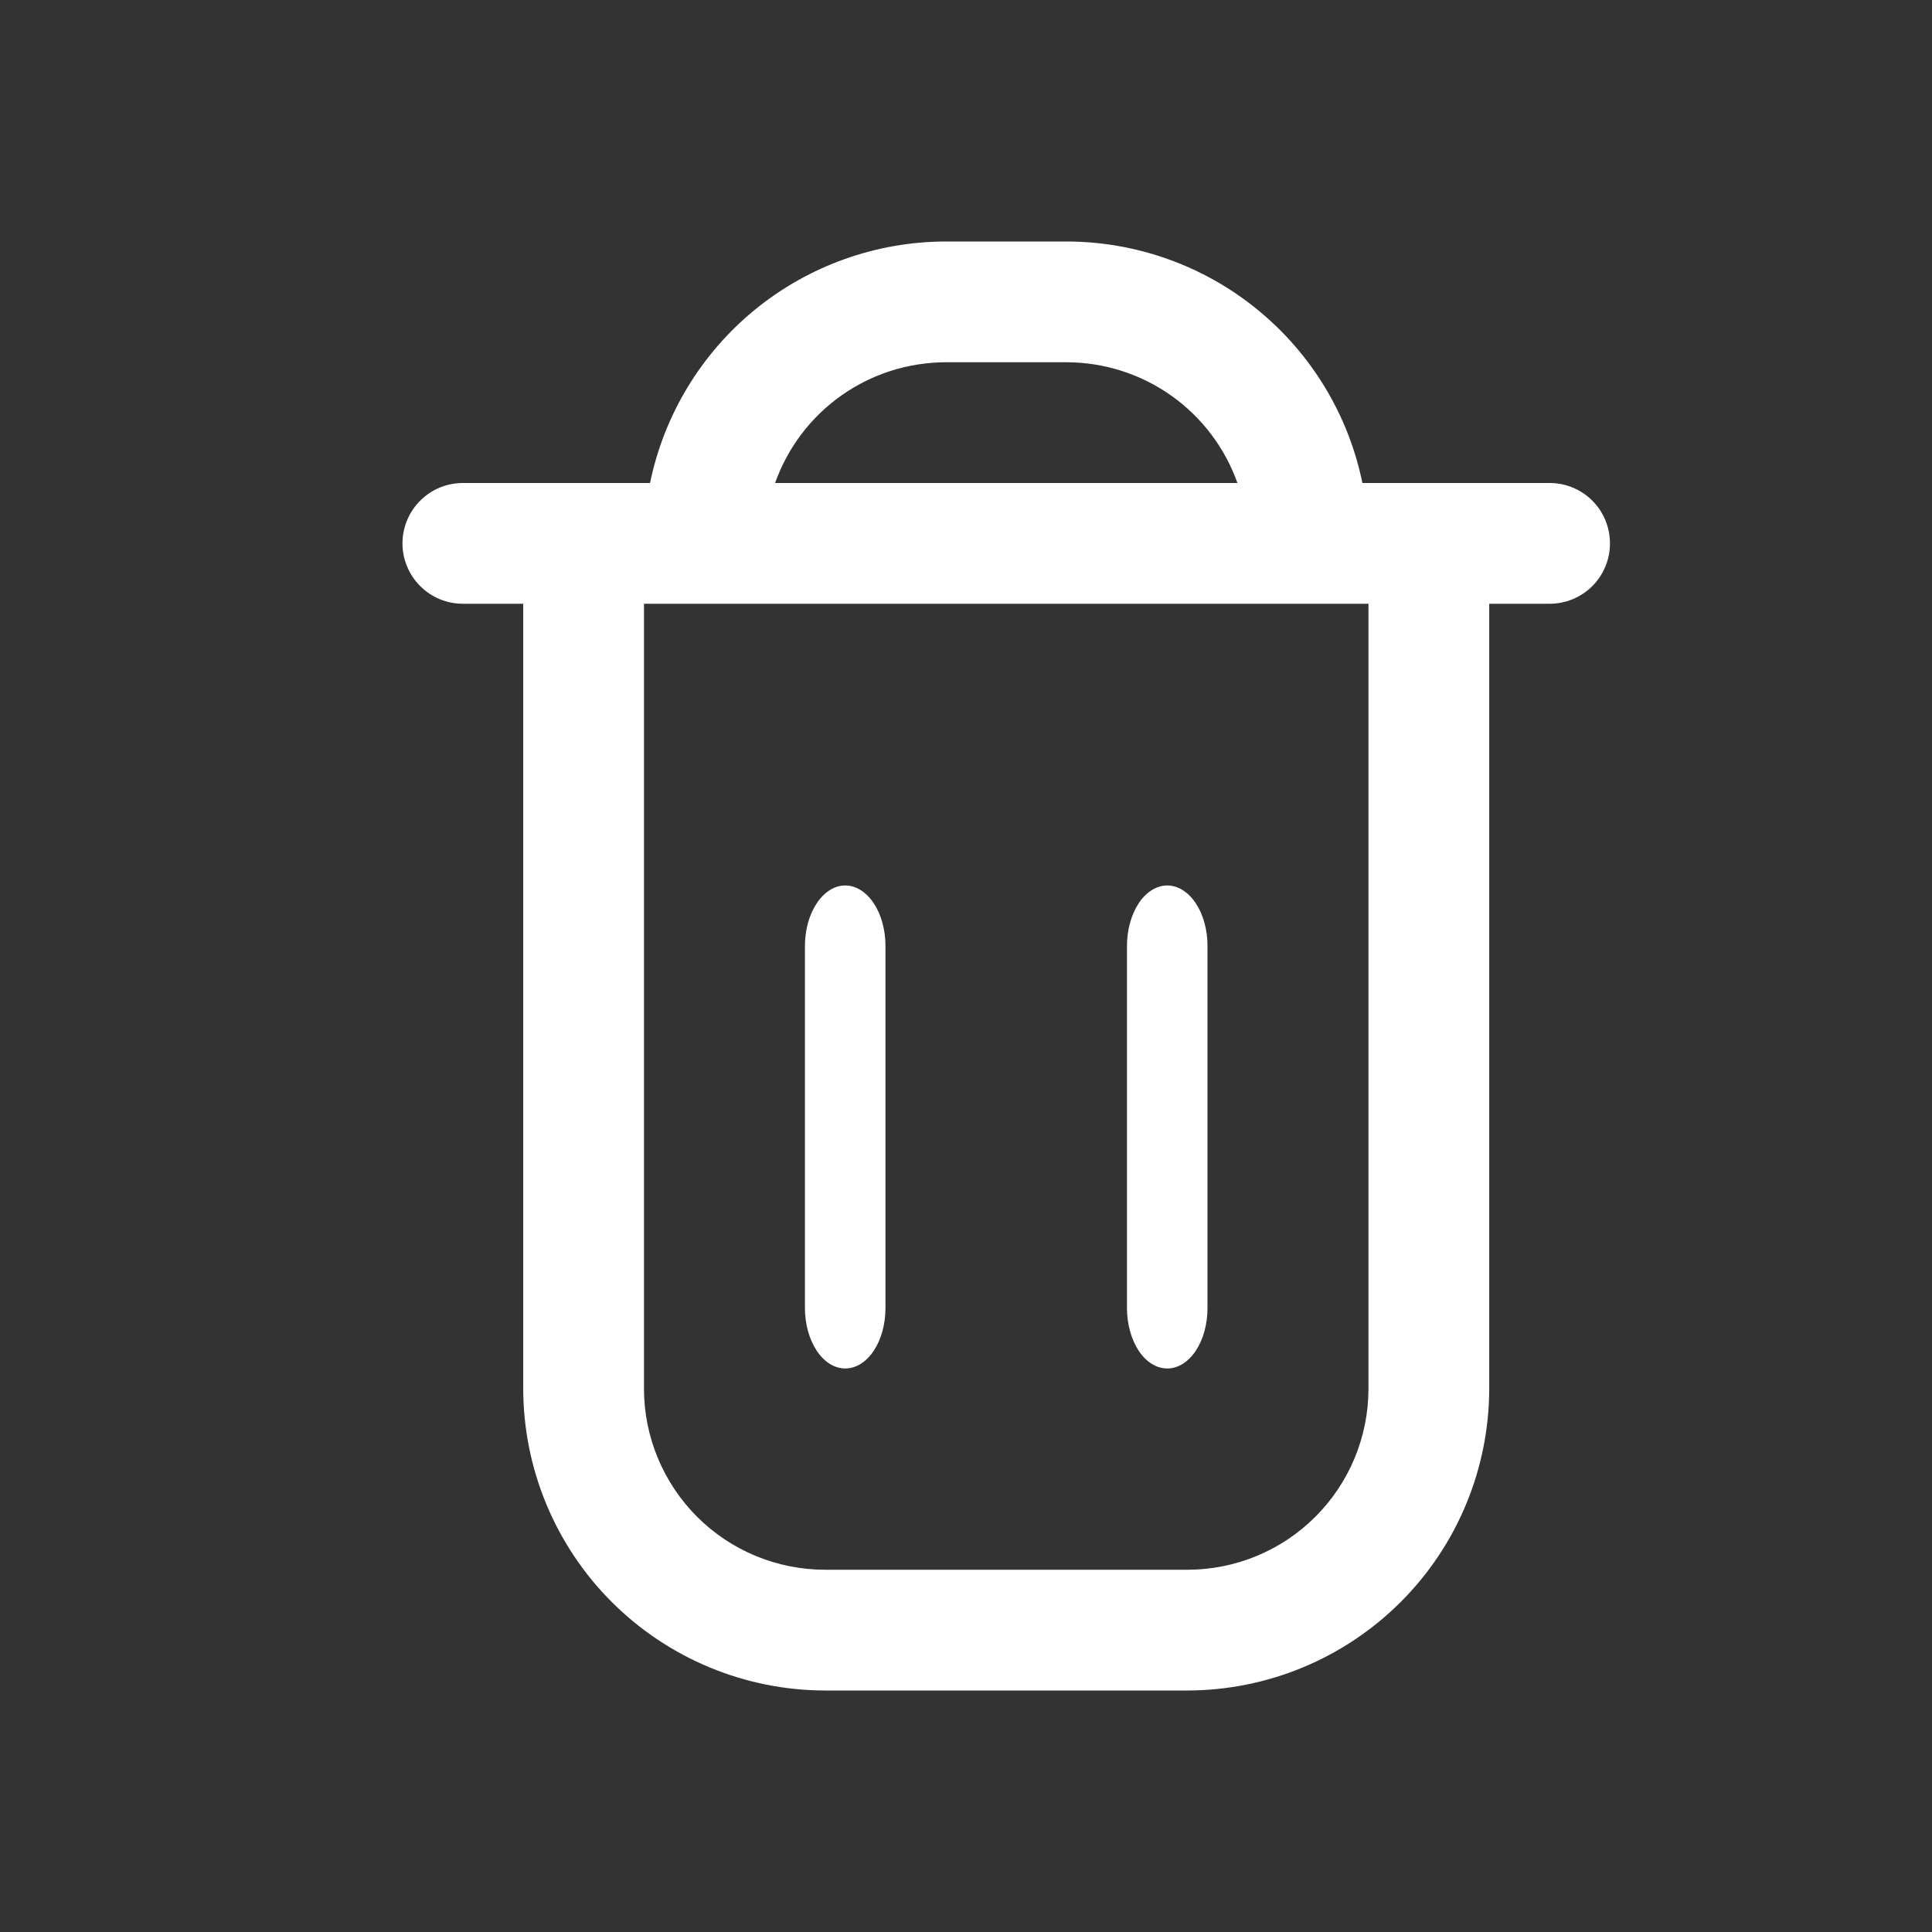 <svg width="22" height="22" viewBox="0 0 22 22" fill="none" xmlns="http://www.w3.org/2000/svg">
<rect x="0" y="0" width="22" height="22" fill="#333333" stroke="none"/>
<path d="M17.646 5.5H15.514C15.355 4.724 14.933 4.027 14.319 3.526C13.706 3.025 12.938 2.751 12.146 2.75L10.771 2.75C9.979 2.751 9.211 3.025 8.597 3.526C7.984 4.027 7.562 4.724 7.402 5.5H5.271C5.088 5.5 4.914 5.572 4.785 5.701C4.656 5.83 4.583 6.005 4.583 6.188C4.583 6.37 4.656 6.545 4.785 6.674C4.914 6.803 5.088 6.875 5.271 6.875H5.958V15.812C5.959 16.724 6.322 17.598 6.966 18.242C7.611 18.886 8.484 19.249 9.396 19.25H13.521C14.432 19.249 15.306 18.886 15.95 18.242C16.595 17.598 16.957 16.724 16.958 15.812V6.875H17.646C17.828 6.875 18.003 6.803 18.132 6.674C18.261 6.545 18.333 6.37 18.333 6.188C18.333 6.005 18.261 5.83 18.132 5.701C18.003 5.572 17.828 5.5 17.646 5.5ZM10.771 4.125H12.146C12.572 4.126 12.988 4.258 13.336 4.504C13.684 4.75 13.948 5.098 14.091 5.5H8.826C8.969 5.098 9.232 4.75 9.58 4.504C9.928 4.258 10.344 4.126 10.771 4.125ZM15.583 15.812C15.583 16.36 15.366 16.884 14.979 17.271C14.592 17.658 14.068 17.875 13.521 17.875H9.396C8.849 17.875 8.324 17.658 7.937 17.271C7.551 16.884 7.333 16.36 7.333 15.812V6.875H15.583V15.812Z" fill="white"/>
<path d="M9.625 15.583C9.746 15.583 9.863 15.511 9.949 15.382C10.035 15.253 10.083 15.078 10.083 14.896V10.771C10.083 10.588 10.035 10.414 9.949 10.285C9.863 10.156 9.746 10.083 9.625 10.083C9.503 10.083 9.387 10.156 9.301 10.285C9.215 10.414 9.166 10.588 9.166 10.771V14.896C9.166 15.078 9.215 15.253 9.301 15.382C9.387 15.511 9.503 15.583 9.625 15.583Z" fill="white"/>
<path d="M13.292 15.583C13.413 15.583 13.53 15.511 13.616 15.382C13.702 15.253 13.75 15.078 13.75 14.896V10.771C13.75 10.588 13.702 10.414 13.616 10.285C13.53 10.156 13.413 10.083 13.292 10.083C13.17 10.083 13.053 10.156 12.967 10.285C12.882 10.414 12.833 10.588 12.833 10.771V14.896C12.833 15.078 12.882 15.253 12.967 15.382C13.053 15.511 13.17 15.583 13.292 15.583Z" fill="white"/>
</svg>
